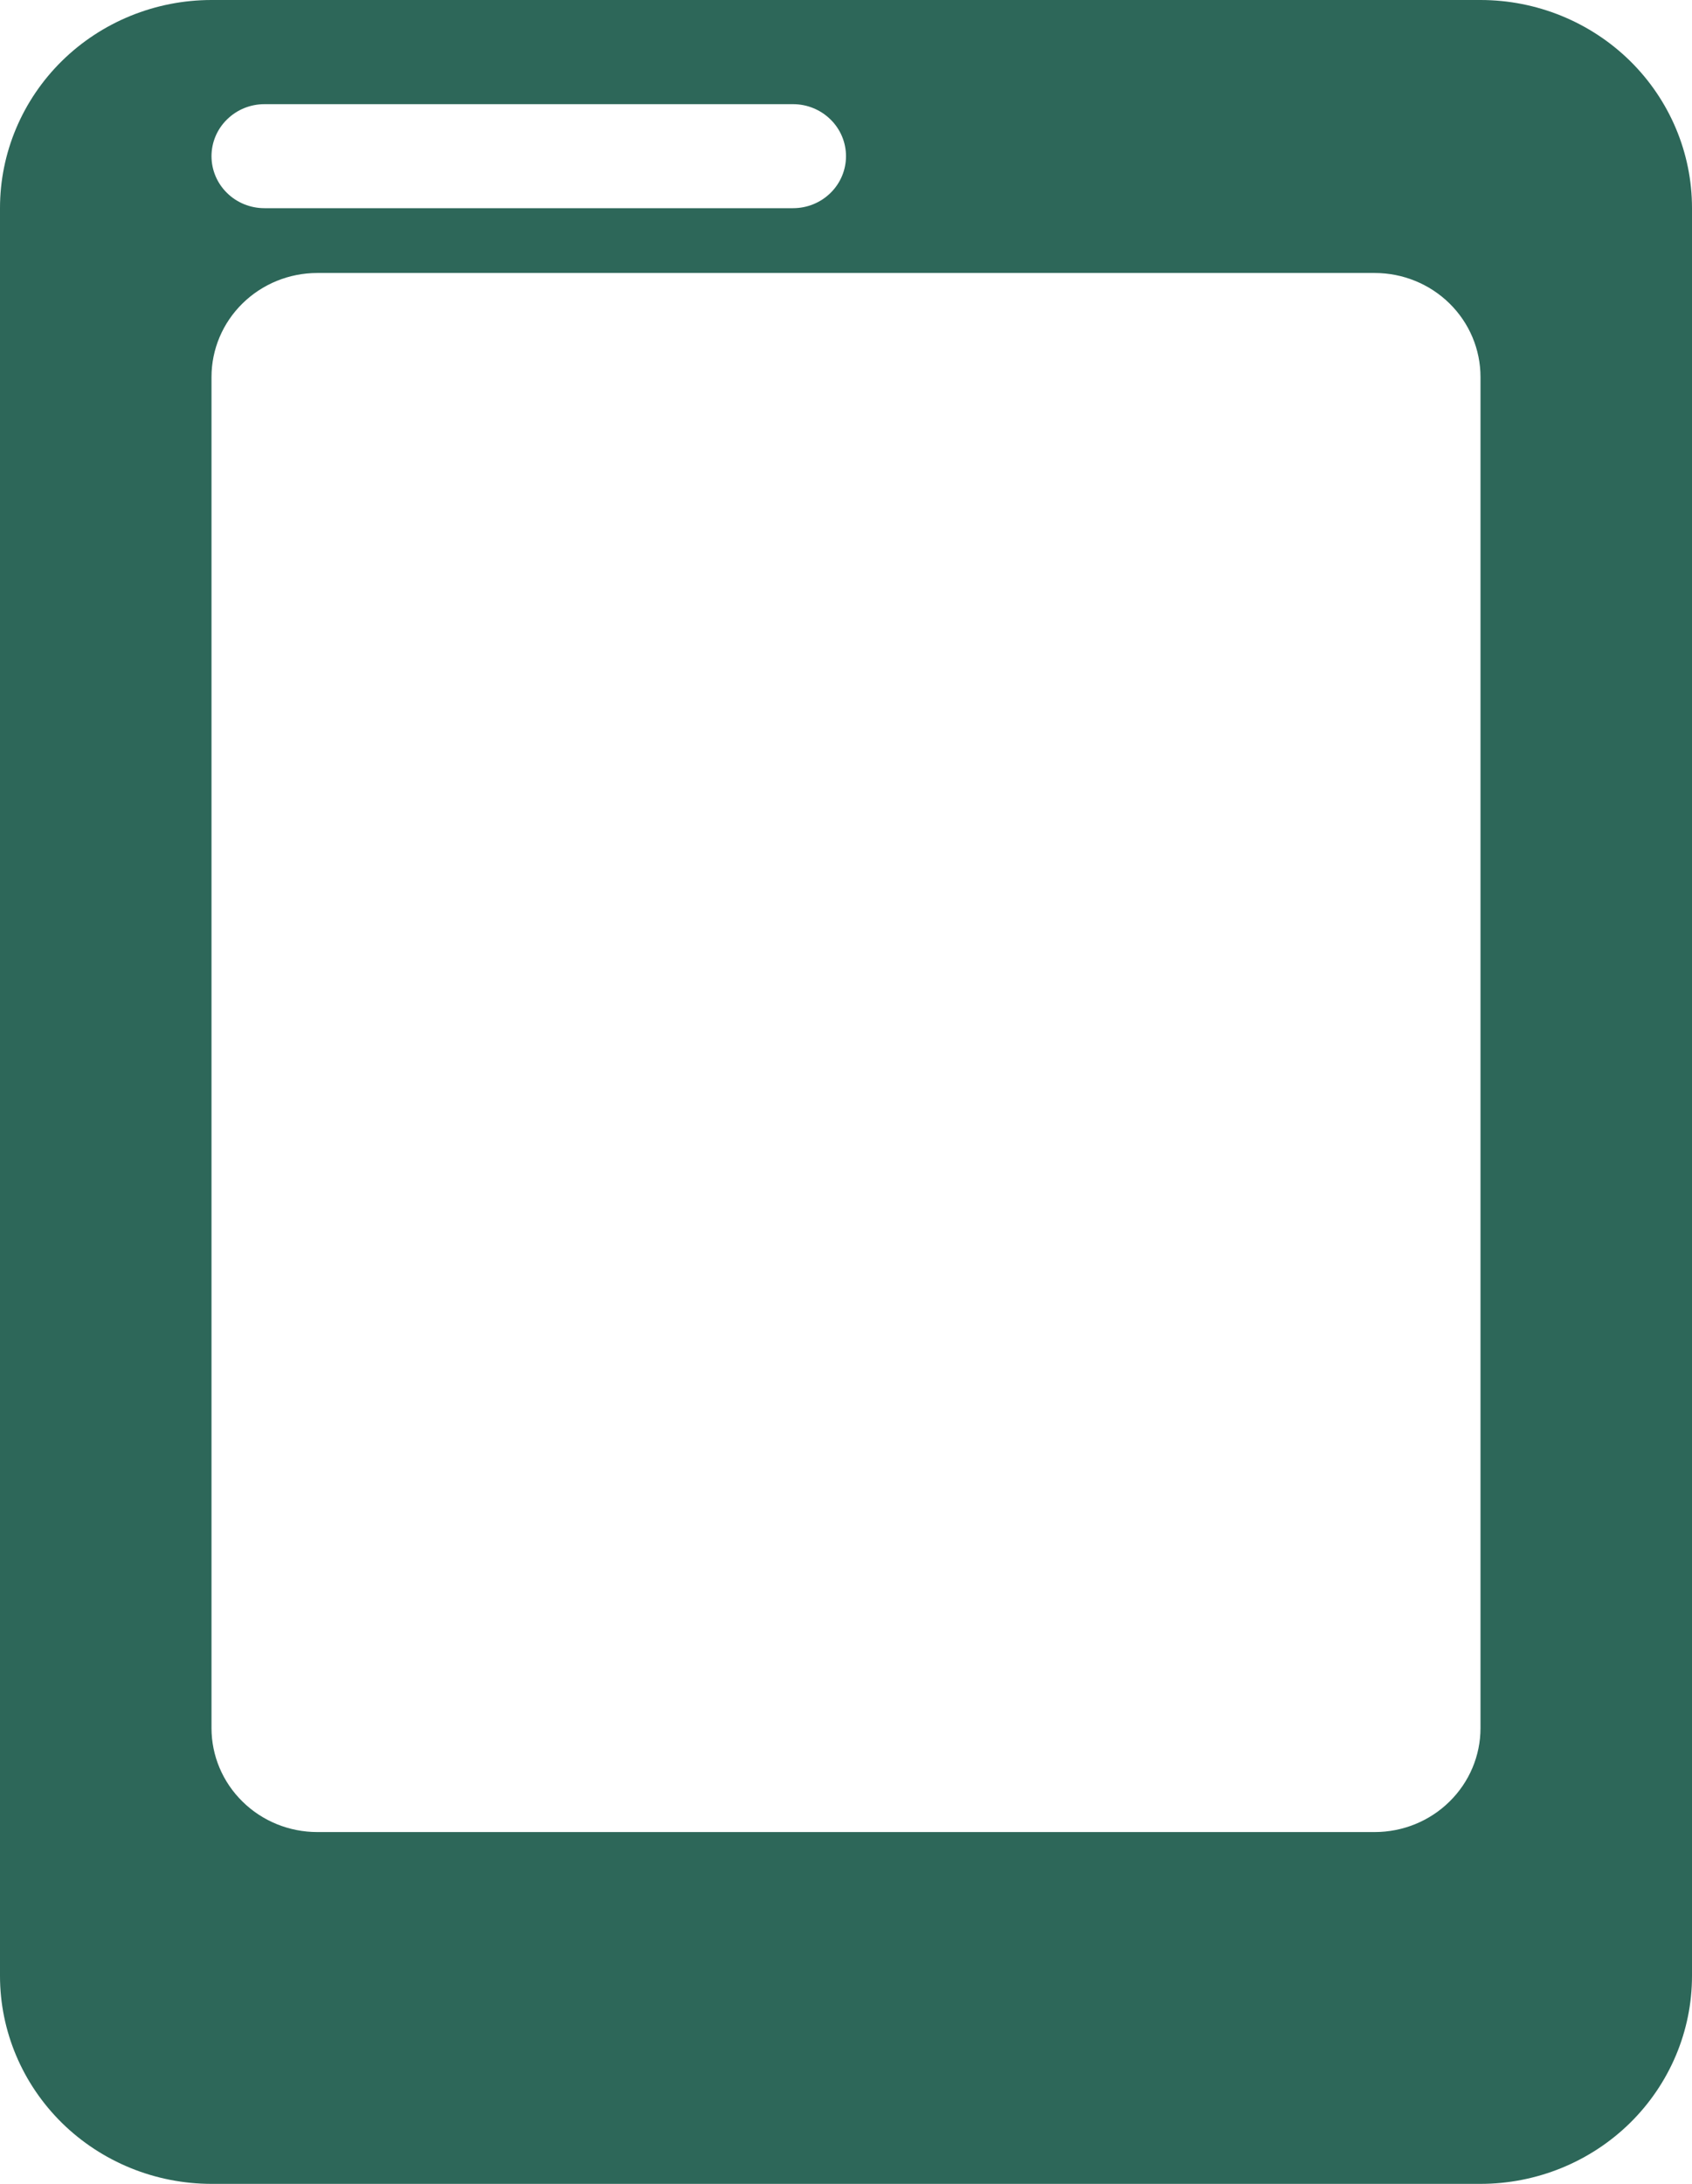 <svg width="31" height="40" viewBox="0 0 31 40" fill="none" xmlns="http://www.w3.org/2000/svg">
<path d="M27.125 40H3.875C2.847 40 1.862 39.598 1.135 38.884C0.409 38.169 0 37.201 0 36.191V3.81C0 2.799 0.409 1.831 1.135 1.116C1.862 0.402 2.847 0 3.875 0H27.125C28.153 0 29.138 0.402 29.865 1.116C30.591 1.831 31 2.799 31 3.81V36.191C31 37.201 30.591 38.169 29.865 38.884C29.138 39.598 28.153 40 27.125 40ZM5.812 5C5.299 5 4.806 5.201 4.443 5.558C4.079 5.915 3.875 6.4 3.875 6.905V31.652C3.875 32.157 4.079 32.641 4.443 32.998C4.806 33.356 5.299 33.556 5.812 33.556H25.188C25.701 33.556 26.194 33.356 26.557 32.998C26.921 32.641 27.125 32.157 27.125 31.652V6.905C27.125 6.4 26.921 5.915 26.557 5.558C26.194 5.201 25.701 5 25.188 5H5.812ZM4.844 1.908C4.587 1.908 4.34 2.009 4.159 2.188C3.977 2.366 3.875 2.608 3.875 2.861C3.875 3.113 3.977 3.356 4.159 3.534C4.34 3.713 4.587 3.813 4.844 3.813H14.531C14.788 3.813 15.034 3.713 15.216 3.534C15.398 3.356 15.5 3.113 15.5 2.861C15.5 2.608 15.398 2.366 15.216 2.188C15.034 2.009 14.788 1.908 14.531 1.908H4.844Z" fill="#2D6759"/>
</svg>
